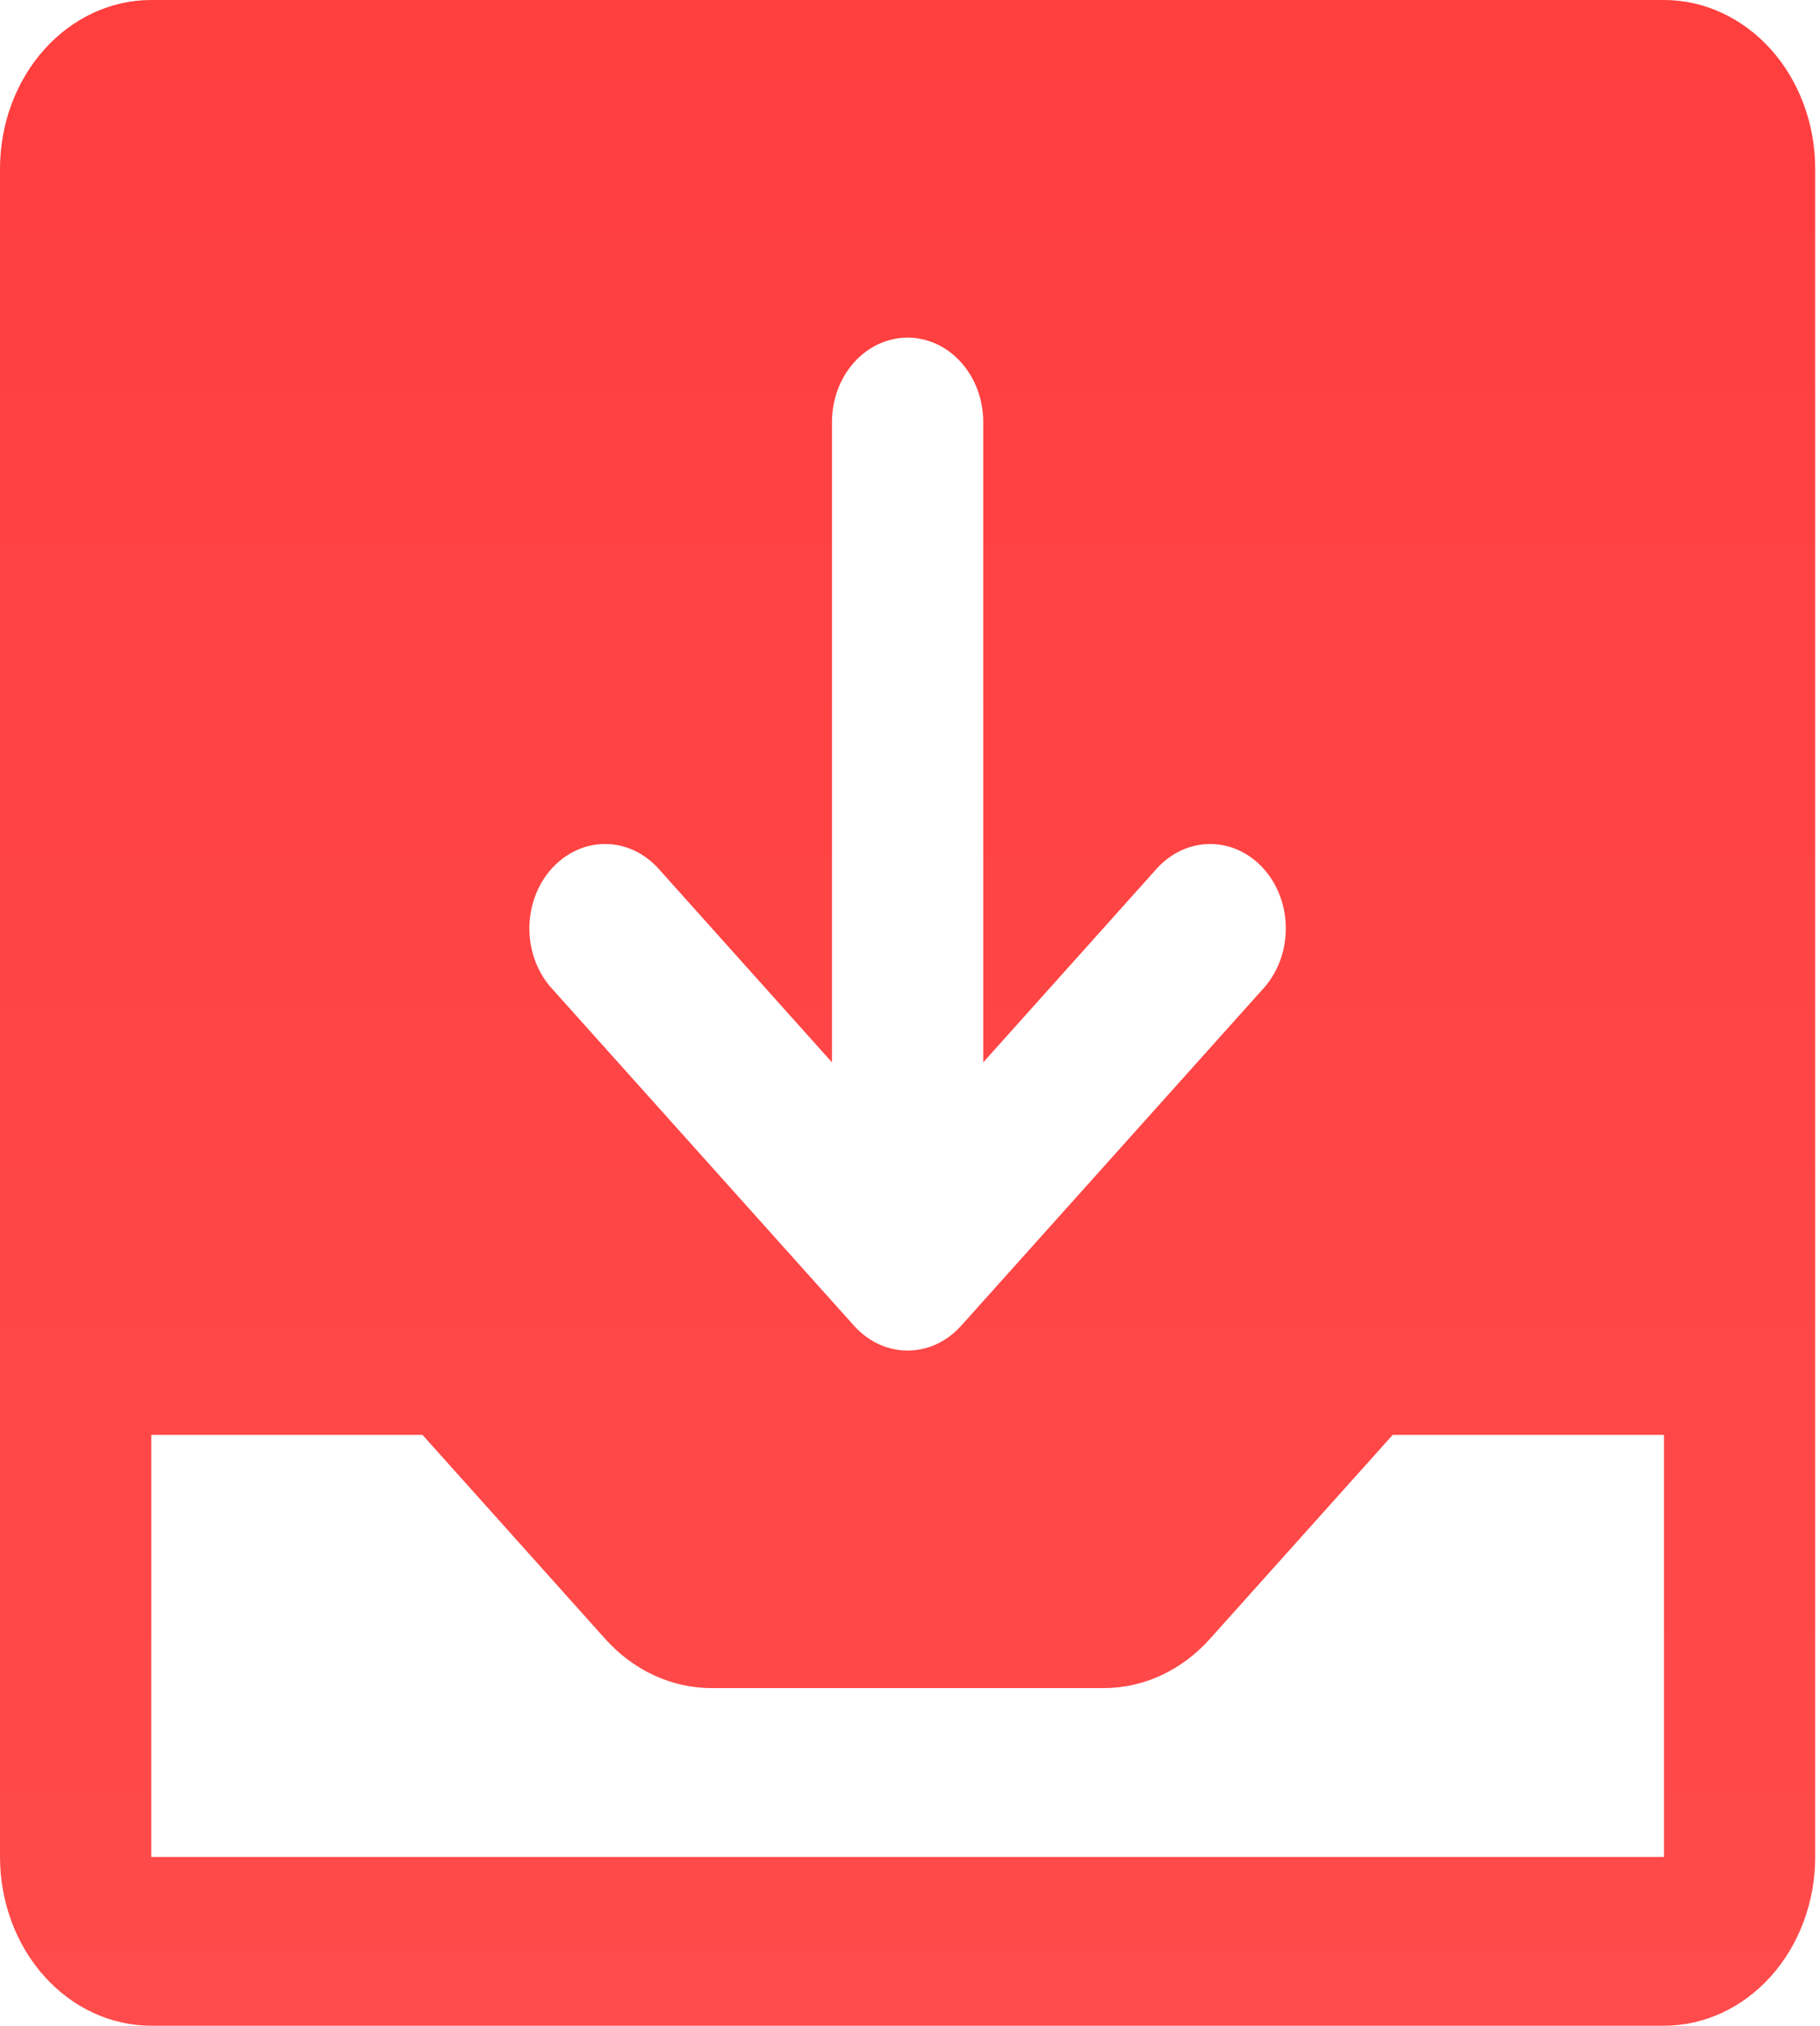 <svg width="354" height="394" viewBox="0 0 354 394" fill="none" xmlns="http://www.w3.org/2000/svg">
<path d="M323.646 0H29.422C21.619 0 14.135 3.458 8.618 9.614C3.1 15.769 0 24.118 0 32.823V361.057C0 369.762 3.1 378.111 8.618 384.266C14.135 390.422 21.619 393.88 29.422 393.88H323.646C331.449 393.88 338.933 390.422 344.451 384.266C349.969 378.111 353.068 369.762 353.068 361.057V32.823C353.068 24.118 349.969 15.769 344.451 9.614C338.933 3.458 331.449 0 323.646 0ZM107.281 168.917C108.648 167.391 110.27 166.181 112.056 165.355C113.842 164.529 115.756 164.104 117.689 164.104C119.623 164.104 121.537 164.529 123.323 165.355C125.109 166.181 126.731 167.391 128.098 168.917L161.823 206.561V82.058C161.823 77.706 163.373 73.531 166.132 70.454C168.891 67.376 172.633 65.647 176.534 65.647C180.436 65.647 184.178 67.376 186.937 70.454C189.695 73.531 191.245 77.706 191.245 82.058V206.561L224.971 168.917C226.338 167.392 227.96 166.183 229.746 165.358C231.532 164.532 233.446 164.108 235.379 164.108C237.312 164.108 239.226 164.532 241.012 165.358C242.798 166.183 244.42 167.392 245.787 168.917C247.154 170.442 248.238 172.252 248.978 174.244C249.718 176.237 250.098 178.372 250.098 180.528C250.098 182.685 249.718 184.82 248.978 186.812C248.238 188.805 247.154 190.615 245.787 192.14L186.942 257.786C185.576 259.312 183.954 260.523 182.168 261.349C180.382 262.175 178.467 262.6 176.534 262.6C174.601 262.6 172.687 262.175 170.901 261.349C169.115 260.523 167.492 259.312 166.126 257.786L107.281 192.14C105.913 190.615 104.828 188.805 104.088 186.813C103.348 184.821 102.967 182.685 102.967 180.528C102.967 178.372 103.348 176.236 104.088 174.244C104.828 172.251 105.913 170.441 107.281 168.917ZM323.646 361.057H29.422V278.998H82.18L117.689 318.633C120.415 321.687 123.657 324.109 127.227 325.757C130.796 327.405 134.624 328.246 138.487 328.233H214.581C218.446 328.247 222.275 327.404 225.846 325.752C229.416 324.1 232.657 321.673 235.379 318.612L270.888 278.998H323.646V361.057Z" fill="url(#paint0_linear_4191_947)"/>
<defs>
<linearGradient id="paint0_linear_4191_947" x1="176.534" y1="0" x2="176.534" y2="393.88" gradientUnits="userSpaceOnUse">
<stop stop-color="#FF3E3E"/>
<stop offset="1" stop-color="#FF4B4B"/>
</linearGradient>
</defs>
</svg>
